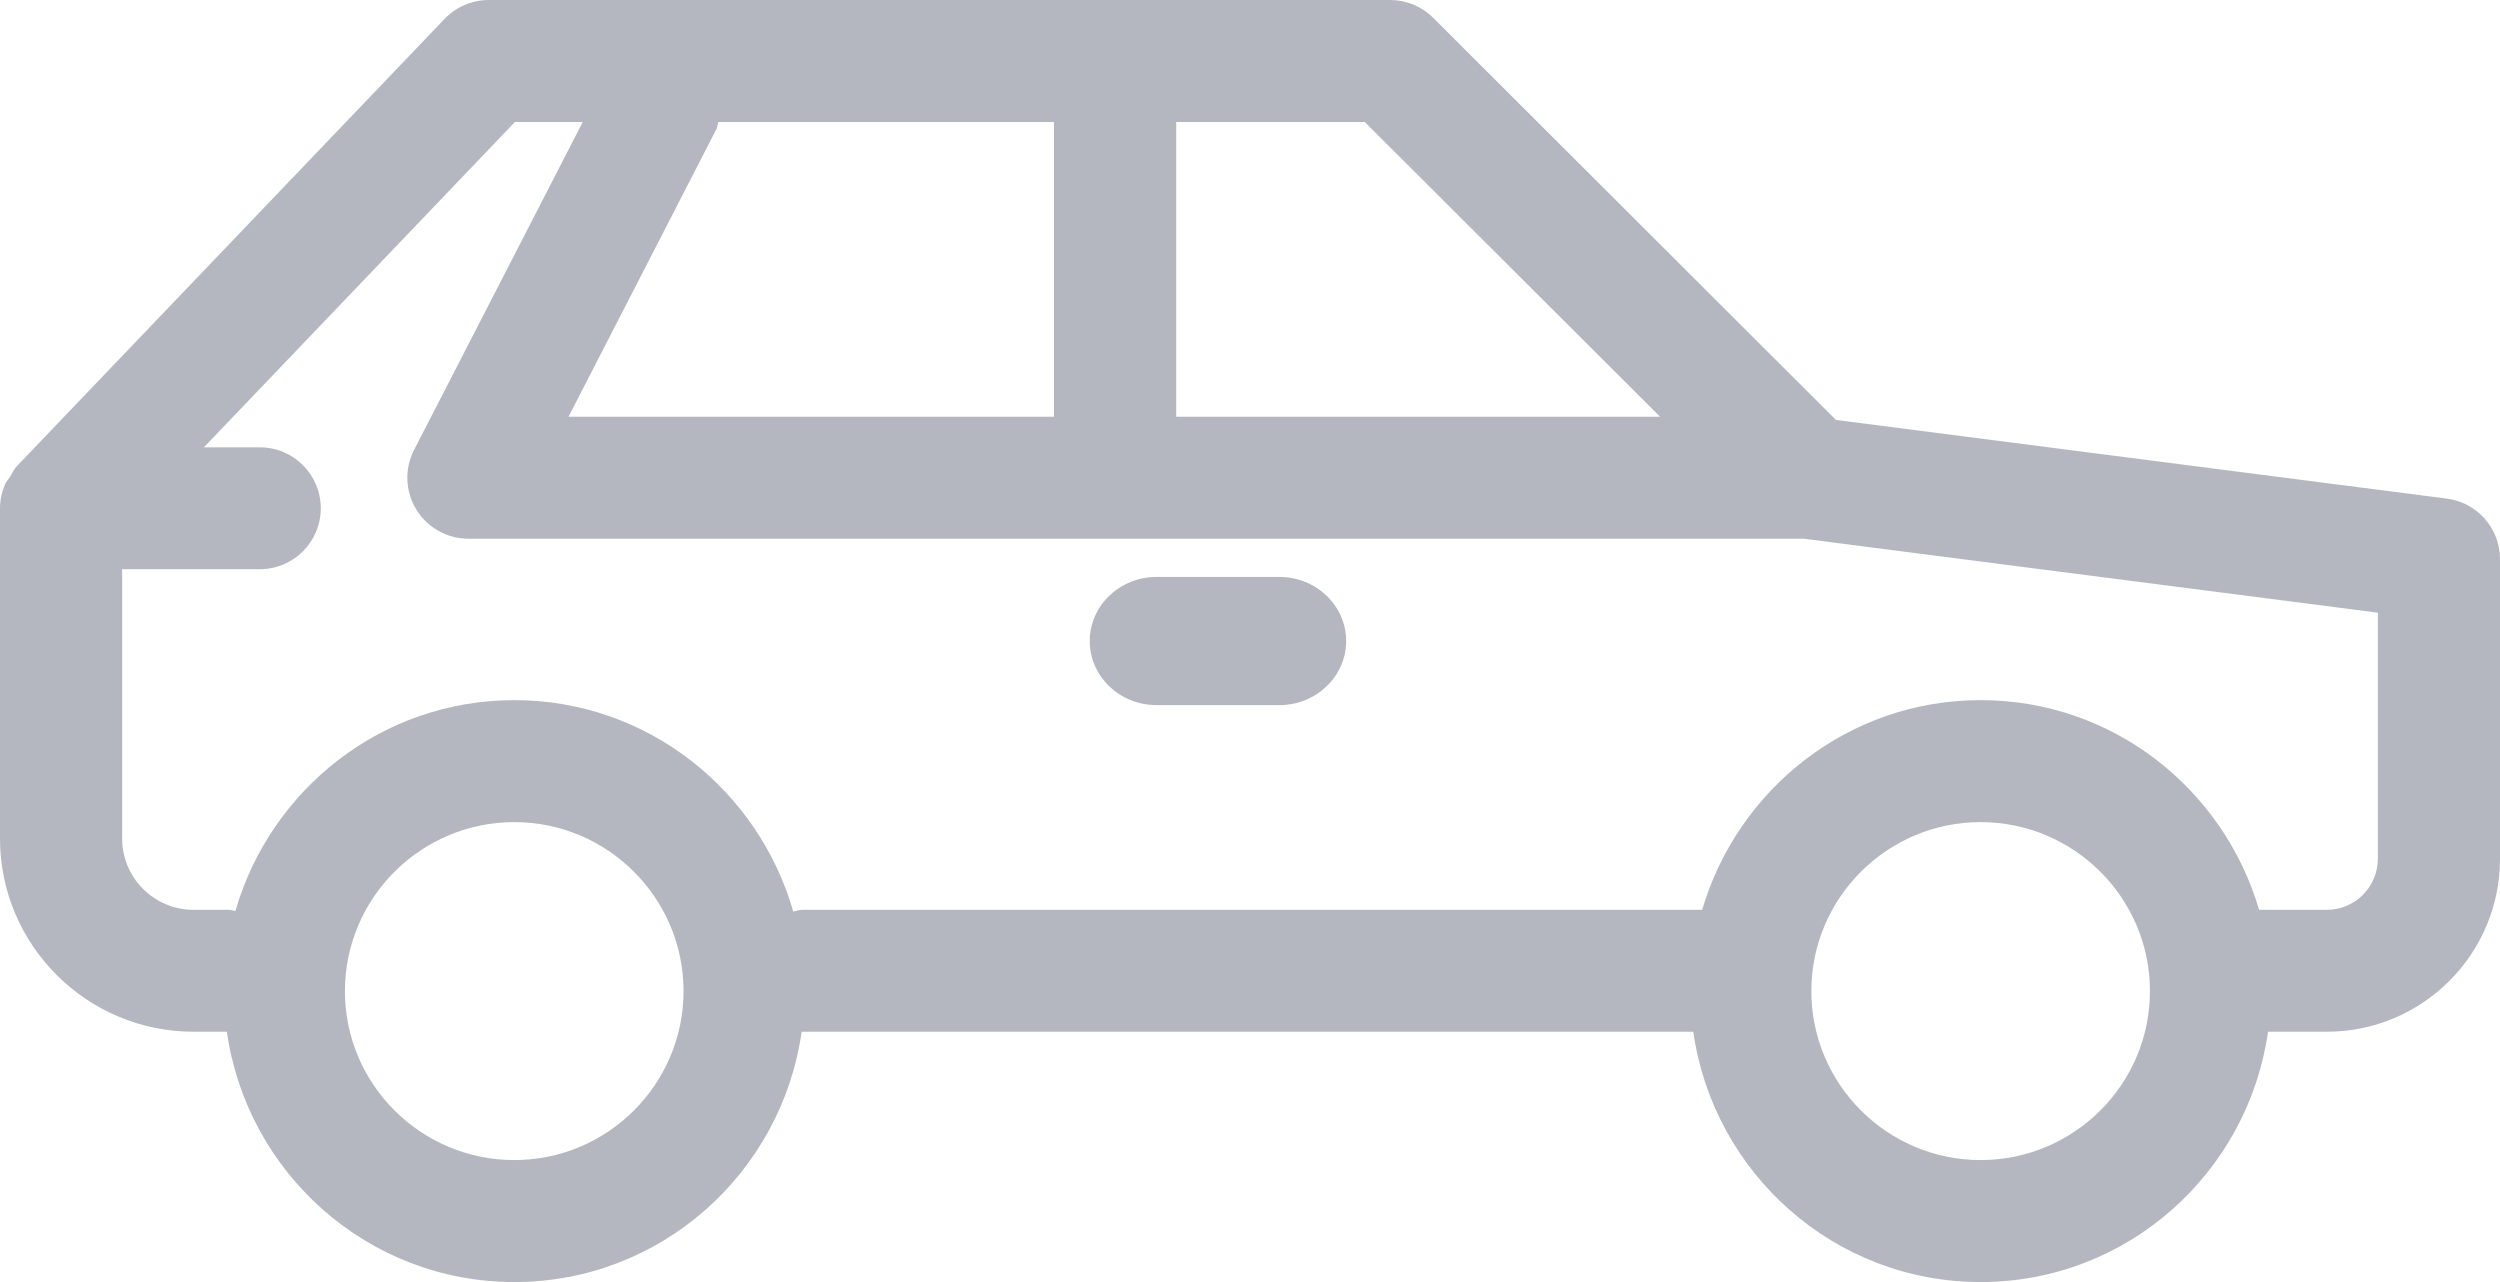 <?xml version="1.0" encoding="UTF-8"?>
<svg width="39px" height="20px" viewBox="0 0 39 20" version="1.1" xmlns="http://www.w3.org/2000/svg" xmlns:xlink="http://www.w3.org/1999/xlink">
    <!-- Generator: Sketch 58 (84663) - https://sketch.com -->
    <title>auto</title>
    <desc>Created with Sketch.</desc>
    <g id="Page-1" stroke="none" stroke-width="1" fill="none" fill-rule="evenodd" opacity="0.5">
        <g id="Products" transform="translate(-756, -1102)" fill="#6B6F81">
            <g id="Category-tab-Copy-2" transform="translate(730, 1073)">
                <g id="Category-Tab">
                    <g id="auto" transform="translate(26, 29)">
                        <path d="M37.094,13.399 C37.094,13.836 36.738,14.193 36.299,14.193 L35.242,14.193 C34.688,12.309 32.962,10.922 30.898,10.922 C28.835,10.922 27.108,12.31 26.554,14.193 L12.51,14.193 C12.462,14.193 12.421,14.213 12.375,14.22 C11.83,12.323 10.096,10.922 8.023,10.922 C5.952,10.922 4.219,12.319 3.672,14.212 C3.638,14.209 3.609,14.193 3.574,14.193 L3.019,14.193 C2.405,14.193 1.906,13.695 1.906,13.082 L1.906,8.88 L4.051,8.88 C4.578,8.88 5.004,8.454 5.004,7.929 C5.004,7.403 4.578,6.978 4.051,6.978 L3.181,6.978 L8.033,1.903 L9.091,1.903 L6.46,7.018 C6.308,7.313 6.321,7.665 6.494,7.948 C6.668,8.232 6.975,8.404 7.308,8.404 L28.137,8.404 L37.095,9.558 L37.095,13.399 L37.094,13.399 Z M30.898,18.097 C29.442,18.097 28.257,16.915 28.257,15.461 C28.257,14.008 29.442,12.825 30.898,12.825 C32.354,12.825 33.539,14.008 33.539,15.461 C33.539,16.915 32.354,18.097 30.898,18.097 L30.898,18.097 Z M8.023,18.097 C6.566,18.097 5.381,16.915 5.381,15.461 C5.381,14.008 6.566,12.825 8.023,12.825 C9.478,12.825 10.663,14.008 10.663,15.461 C10.663,16.915 9.478,18.097 8.023,18.097 L8.023,18.097 Z M11.207,1.903 L16.442,1.903 L16.442,6.501 L8.869,6.501 L11.173,2.02 C11.193,1.982 11.193,1.942 11.207,1.903 L11.207,1.903 Z M25.897,6.501 L18.349,6.501 L18.349,1.903 L21.29,1.903 L25.897,6.501 Z M38.169,7.778 L28.641,6.551 L22.359,0.279 C22.18,0.1 21.938,0 21.685,0 L7.625,0 C7.365,0 7.116,0.106 6.936,0.294 L0.263,7.272 C0.219,7.318 0.194,7.377 0.161,7.431 C0.132,7.477 0.094,7.516 0.073,7.567 C0.026,7.681 0,7.803 0,7.929 L0,13.082 C0,14.743 1.355,16.095 3.019,16.095 L3.539,16.095 C3.852,18.296 5.733,20 8.023,20 C10.313,20 12.194,18.296 12.506,16.094 C12.508,16.094 12.509,16.095 12.51,16.095 L26.415,16.095 C26.728,18.296 28.609,20 30.898,20 C33.188,20 35.069,18.296 35.381,16.095 L36.299,16.095 C37.788,16.095 39,14.886 39,13.399 L39,8.721 C39,8.243 38.645,7.839 38.169,7.778 L38.169,7.778 Z" id="Fill-1"></path>
                        <path d="M19.957,9 L18.043,9 C17.467,9 17,9.448 17,10 C17,10.552 17.467,11 18.043,11 L19.957,11 C20.533,11 21,10.552 21,10 C21,9.448 20.533,9 19.957,9" id="Fill-3"></path>
                    </g>
                </g>
            </g>
        </g>
    </g>
</svg>